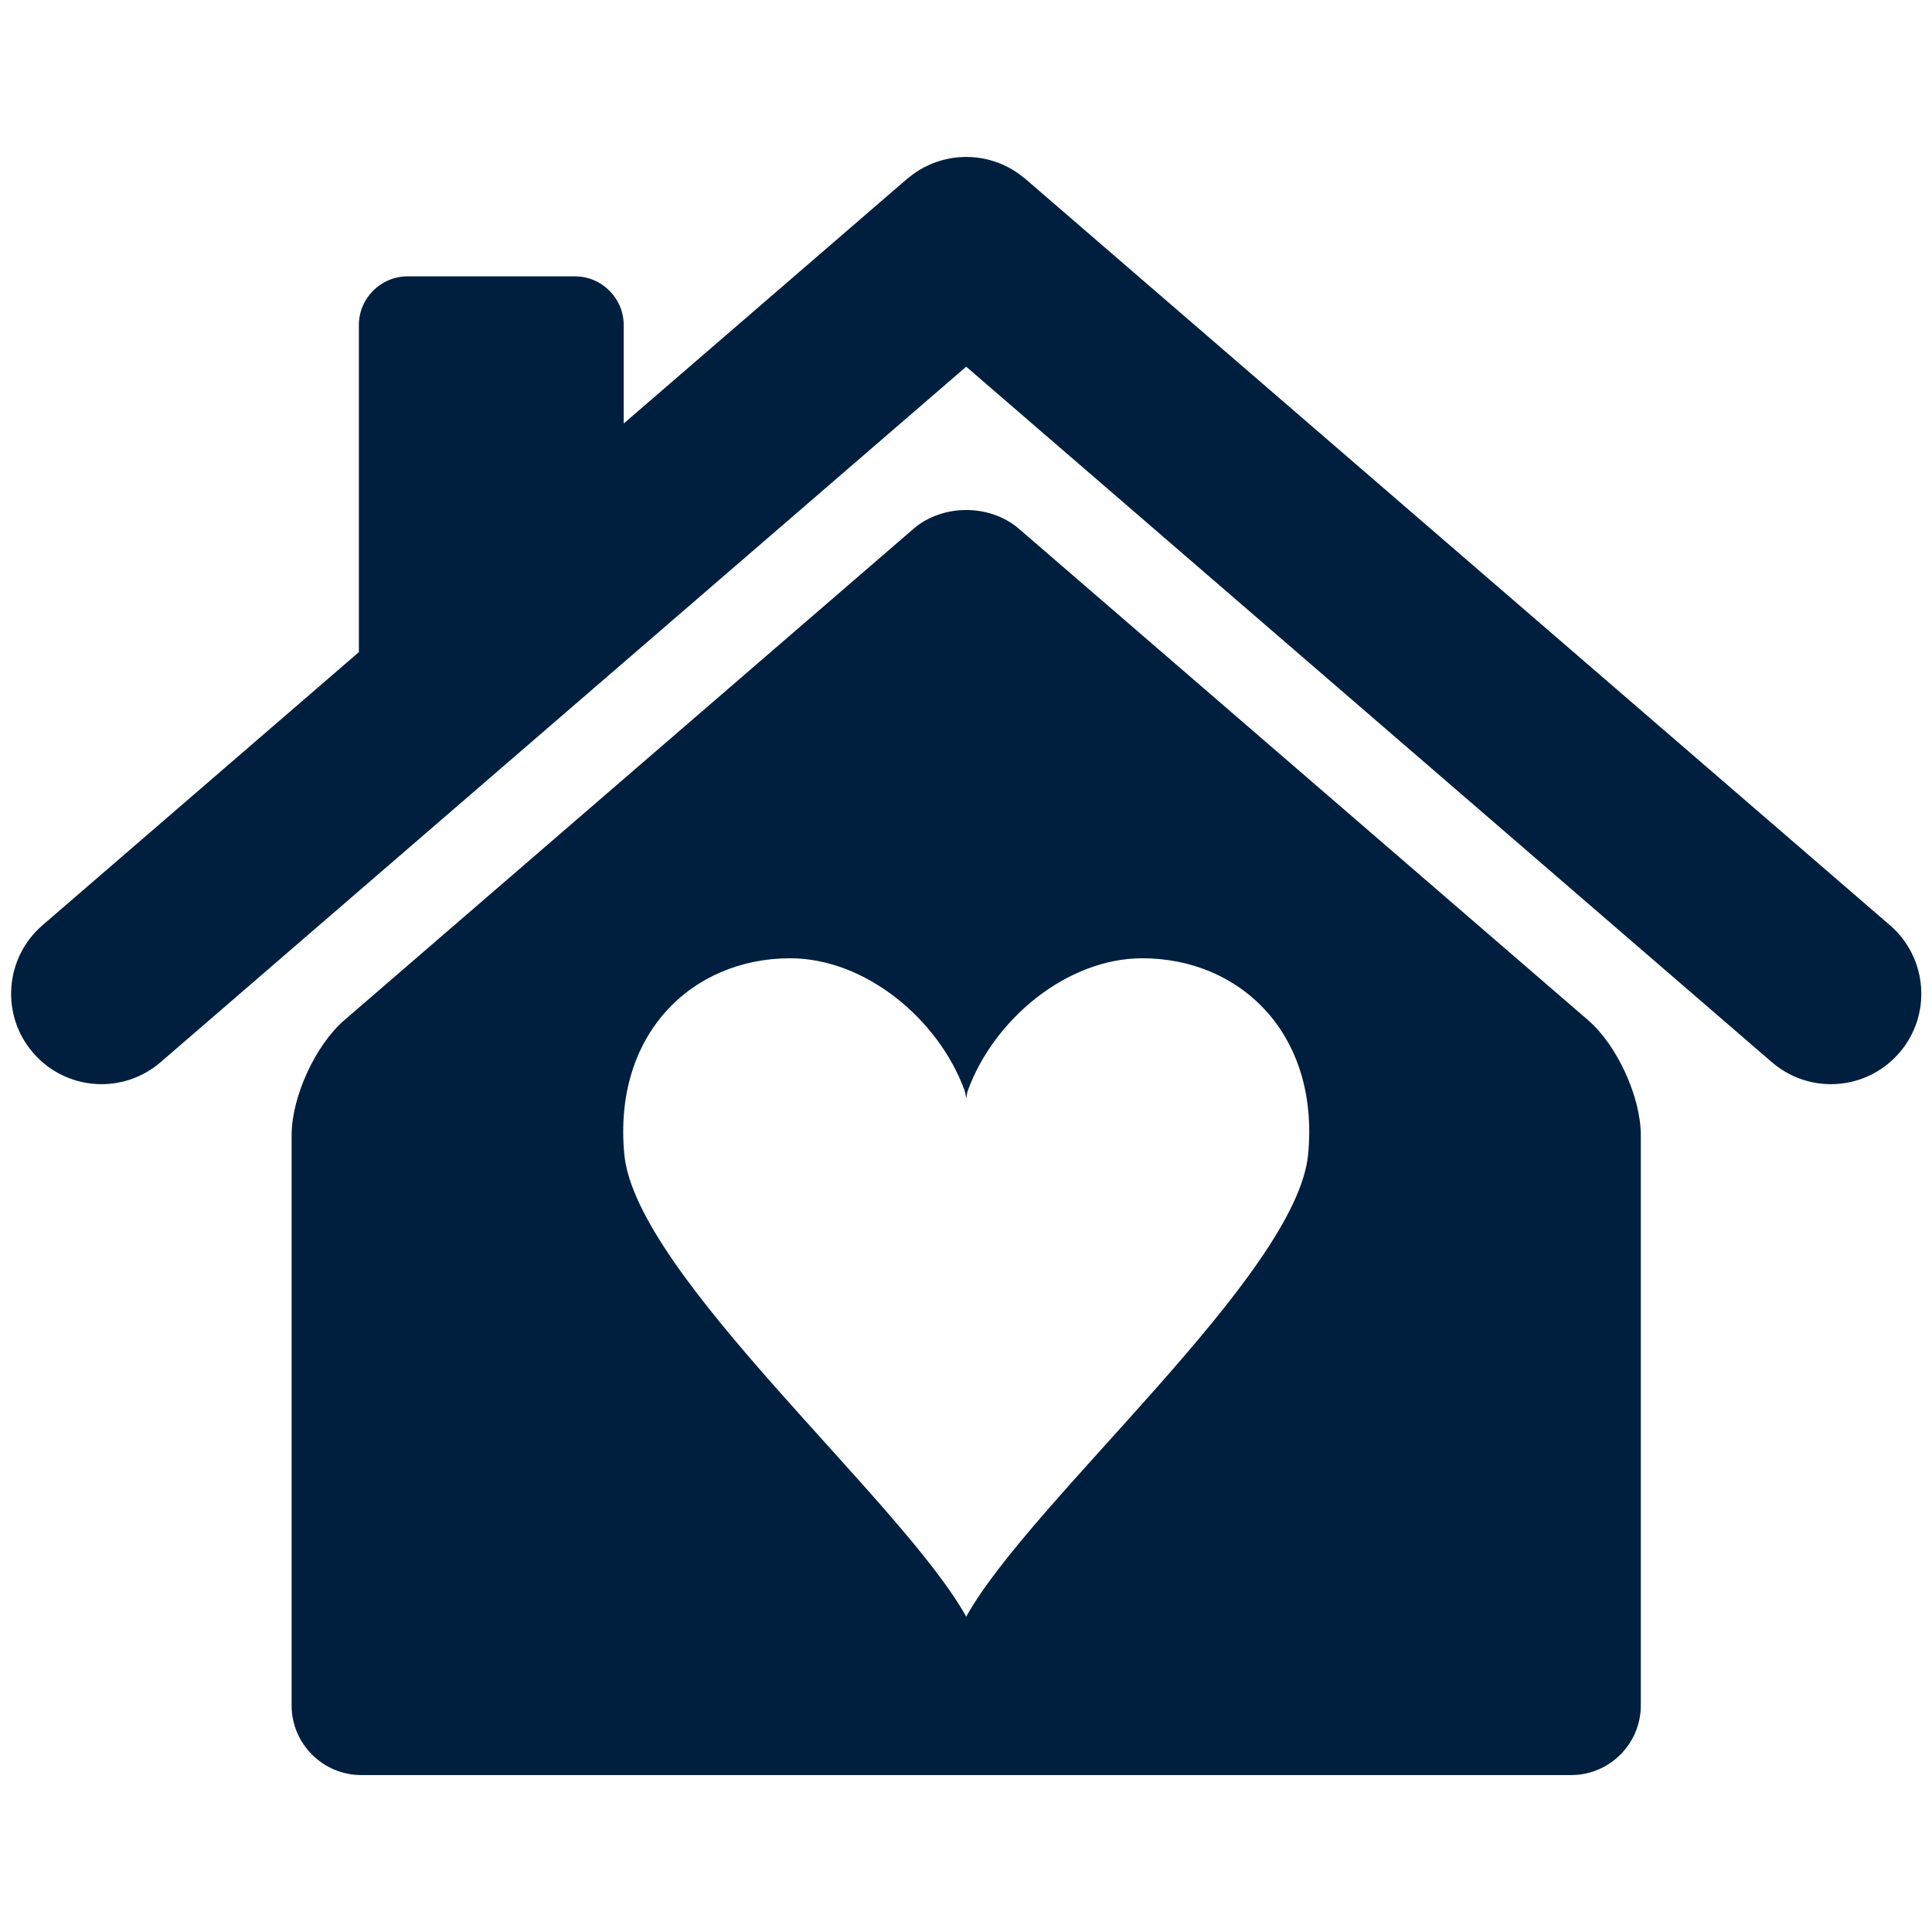 <svg xmlns="http://www.w3.org/2000/svg" xmlns:xlink="http://www.w3.org/1999/xlink" width="500" zoomAndPan="magnify" viewBox="0 0 375 375" height="500" preserveAspectRatio="xMidYMid meet" version="1.0"><defs><clipPath id="2a91099555"><path d="M 2 30.469 L 373 30.469 L 373 211 L 2 211 Z M 2 30.469 " clip-rule="nonzero"/></clipPath><clipPath id="445db4261b"><path d="M 56 98 L 319 98 L 319 344.719 L 56 344.719 Z M 56 98 " clip-rule="nonzero"/></clipPath></defs><g clip-path="url(#2a91099555)"><path fill="#001f3f" d="M 366.848 179.594 L 199.008 34.707 C 198.891 34.613 198.773 34.535 198.66 34.441 C 198.398 34.227 198.145 34.02 197.871 33.824 C 197.66 33.672 197.449 33.527 197.242 33.387 C 196.973 33.203 196.703 33.035 196.43 32.875 C 196.191 32.734 195.957 32.602 195.707 32.477 C 195.453 32.344 195.195 32.215 194.934 32.094 C 194.664 31.973 194.387 31.848 194.113 31.734 C 193.875 31.641 193.629 31.547 193.383 31.461 C 193.086 31.352 192.789 31.258 192.488 31.172 C 192.254 31.098 192.012 31.039 191.777 30.98 C 191.461 30.902 191.152 30.828 190.84 30.77 C 190.598 30.727 190.359 30.688 190.113 30.652 C 189.805 30.602 189.492 30.562 189.18 30.539 C 188.926 30.516 188.672 30.496 188.418 30.484 C 188.113 30.473 187.824 30.461 187.523 30.461 C 187.25 30.461 186.98 30.473 186.707 30.484 C 186.43 30.496 186.145 30.516 185.863 30.543 C 185.582 30.562 185.289 30.602 185.016 30.641 C 184.742 30.684 184.48 30.727 184.207 30.777 C 183.922 30.836 183.633 30.902 183.344 30.973 C 183.078 31.035 182.828 31.102 182.566 31.18 C 182.289 31.262 182.008 31.348 181.734 31.449 C 181.465 31.539 181.203 31.641 180.938 31.75 C 180.684 31.855 180.434 31.961 180.176 32.086 C 179.902 32.211 179.621 32.348 179.348 32.488 C 179.117 32.613 178.898 32.734 178.684 32.863 C 178.387 33.031 178.102 33.211 177.832 33.398 C 177.625 33.531 177.434 33.672 177.227 33.816 C 176.949 34.016 176.68 34.23 176.414 34.449 C 176.301 34.539 176.191 34.617 176.074 34.707 L 121.062 82.203 L 121.062 63.09 C 121.062 57.898 116.812 53.641 111.613 53.641 L 79.102 53.641 C 73.902 53.641 69.656 57.898 69.656 63.09 L 69.656 126.578 L 8.242 179.594 C 0.902 185.93 0.09 197.02 6.422 204.344 C 9.891 208.371 14.789 210.438 19.719 210.438 C 23.773 210.438 27.859 209.027 31.172 206.168 L 187.539 71.176 L 343.91 206.168 C 347.227 209.027 351.309 210.438 355.375 210.438 C 360.297 210.438 365.191 208.371 368.664 204.344 C 374.996 197.02 374.18 185.93 366.848 179.594 " fill-opacity="1" fill-rule="nonzero"/></g><g clip-path="url(#445db4261b)"><path fill="#001f3f" d="M 253.906 224.074 C 251.676 247.453 200.086 291.246 187.539 313.785 C 174.996 291.246 123.414 247.453 121.18 224.074 C 118.957 200.688 134.344 186 153.375 186 C 167.926 186 182.152 197.785 187.207 211.617 C 187.344 211.984 187.457 212.539 187.539 213.23 C 187.637 212.539 187.75 211.984 187.879 211.617 C 192.938 197.785 207.156 186 221.707 186 C 240.742 186 256.129 200.688 253.906 224.074 M 308.262 198.027 L 197.766 102.629 C 192.141 97.781 182.941 97.781 177.324 102.629 L 66.82 198.027 C 61.203 202.879 56.602 212.926 56.602 220.348 L 56.602 331.039 C 56.602 338.461 62.676 344.539 70.102 344.539 L 304.98 344.539 C 312.402 344.539 318.48 338.461 318.48 331.039 L 318.48 220.348 C 318.48 212.926 313.883 202.875 308.262 198.027 " fill-opacity="1" fill-rule="nonzero"/></g></svg>